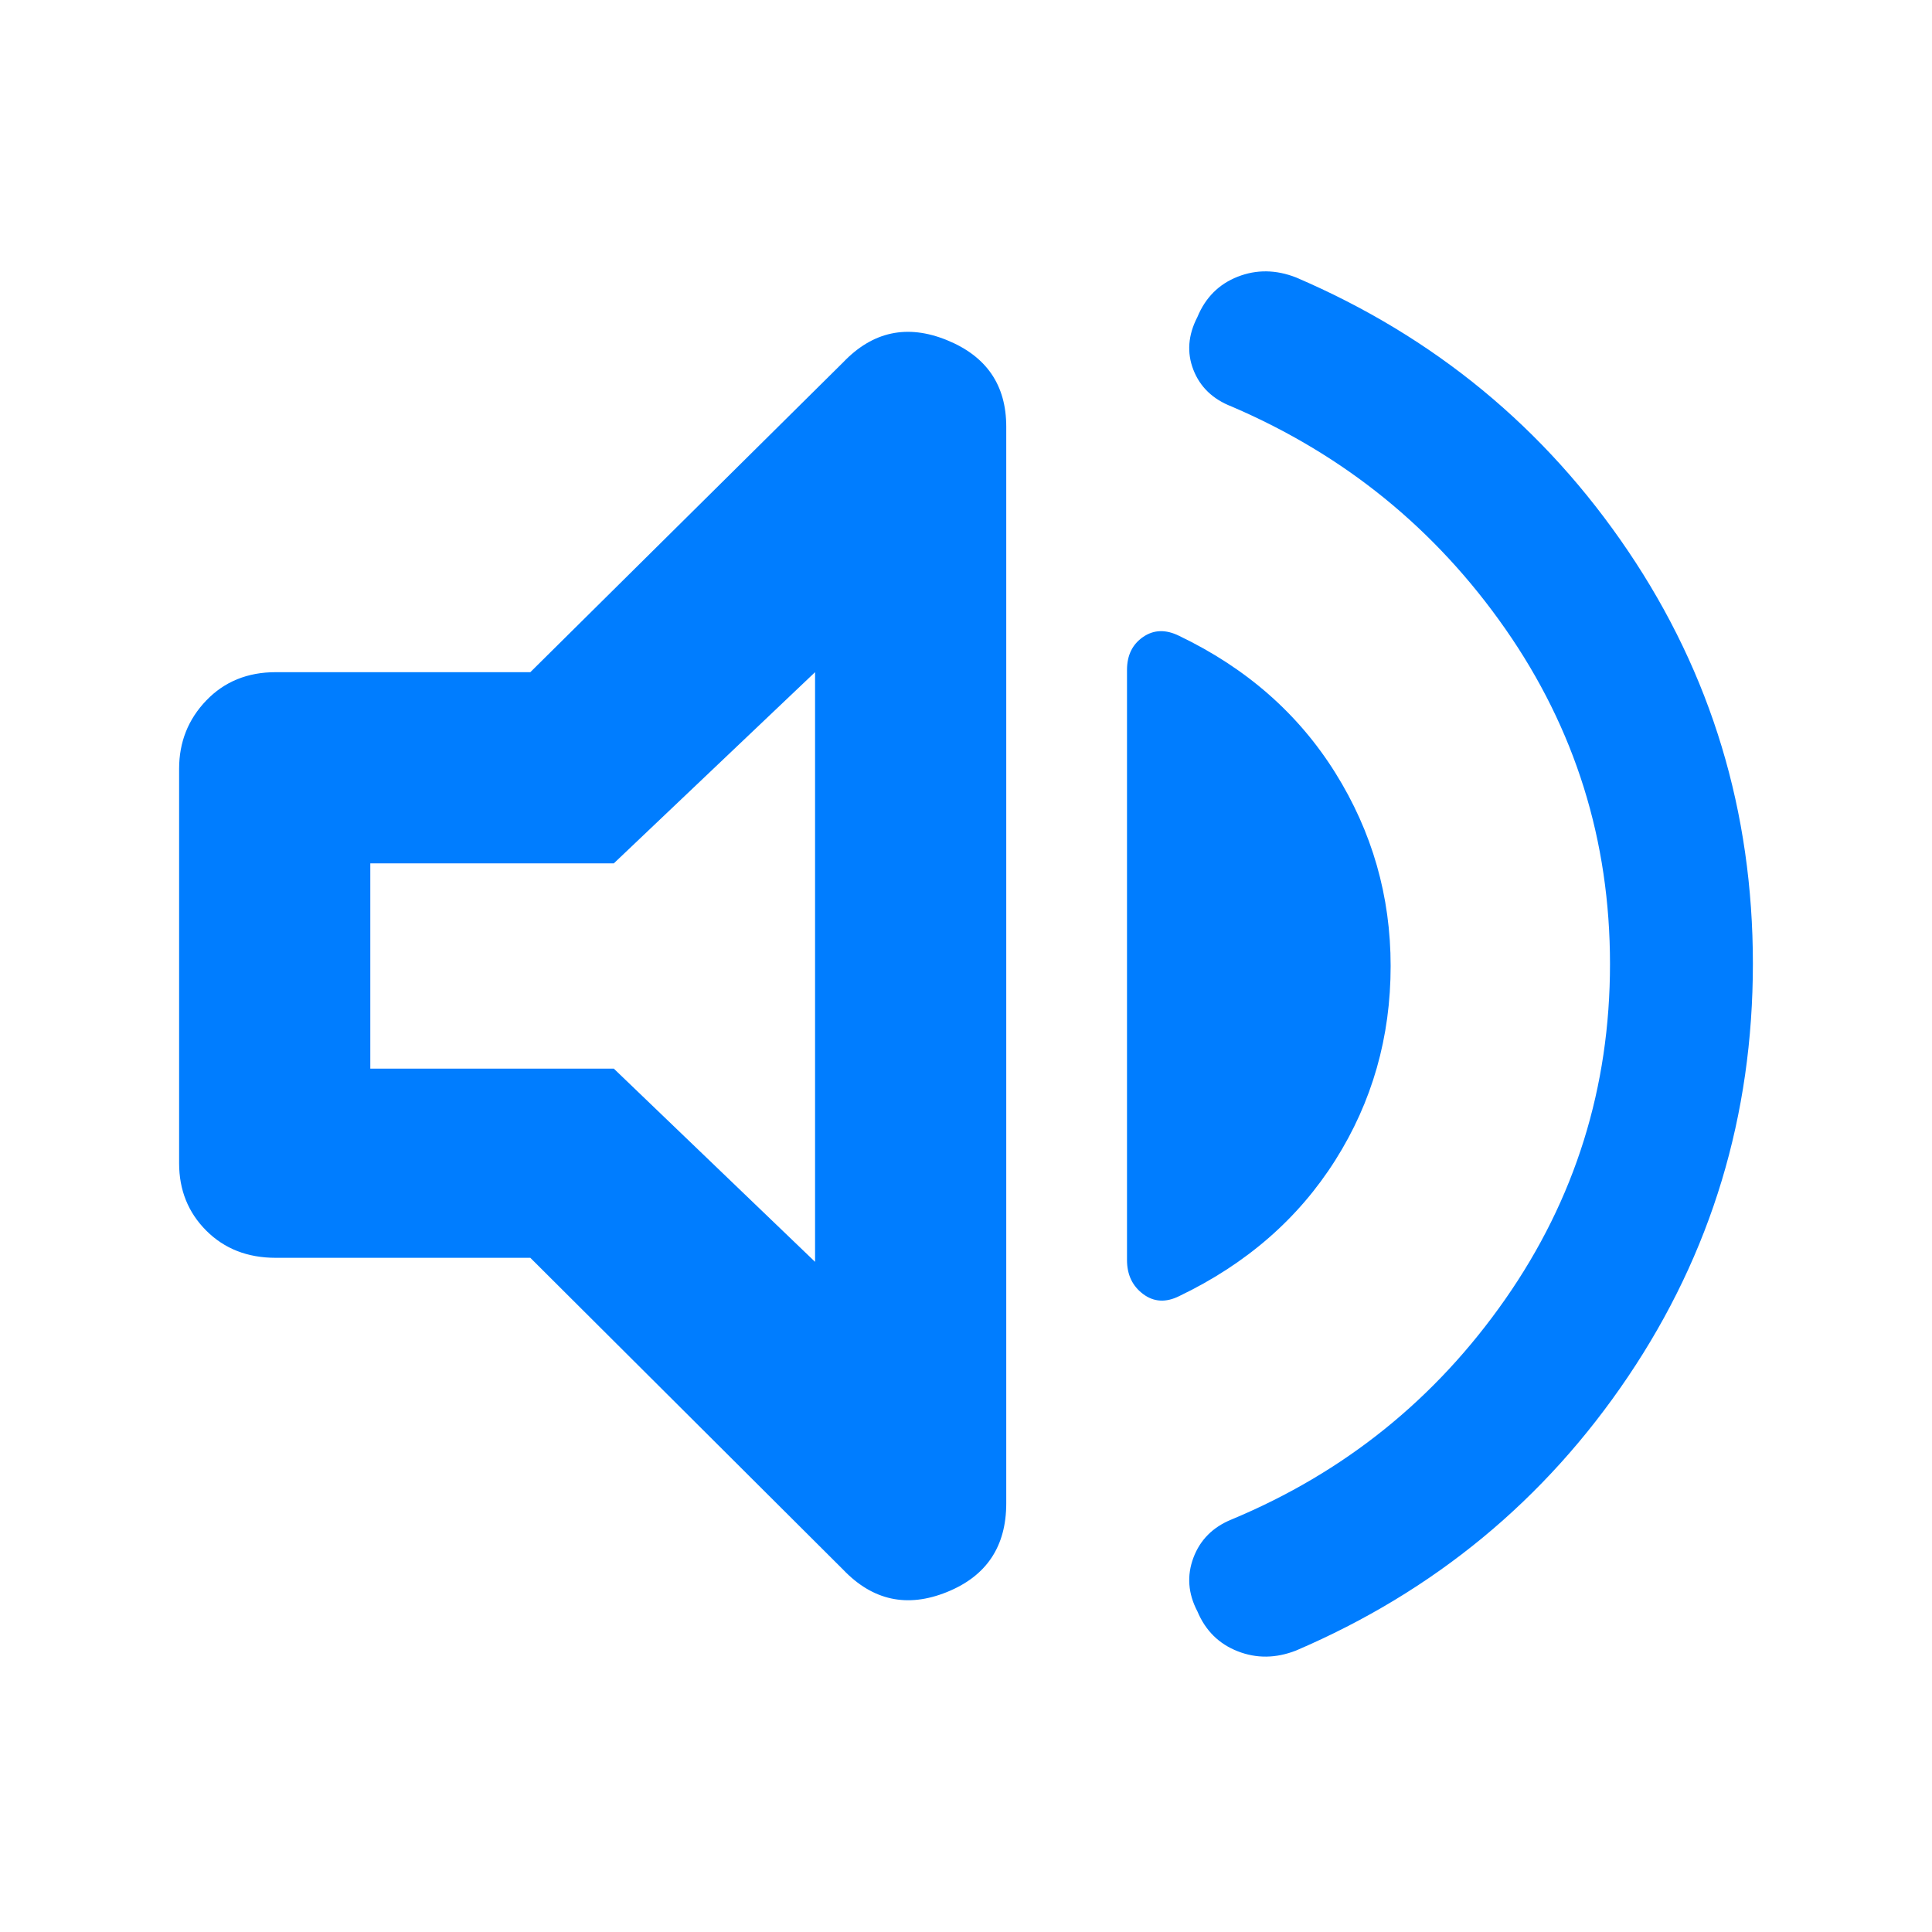 <svg fill="rgb(0,125,255)" xmlns="http://www.w3.org/2000/svg" height="48" viewBox="0 -960 960 960" width="48"><path d="M800-481q0-92-52-166.5T612-758q-14-5.42-19-18.21-5-12.79 2-26.31 6-14.48 20-19.98t29 .36Q747-778 809-686.18q62 91.83 62 205Q871-368 809-276T644-139.86q-15 5.86-29 .36t-20-19.78q-7-13.33-2-26.68T612-205q84-35 136-109.5T800-481ZM263.52-335H137q-21 0-34.5-13.5T89-382v-196q0-19.88 13.5-33.94Q116-626 137-626h126.52L419-780q22-23 51.5-11t29.5 43v535q0 32.19-29.5 44.09Q441-157 419-180L263.52-335ZM691-480q0 53-27.5 96.5T586-316q-10 5-18-1t-8-16.91v-293.18q0-10.91 8-16.41t18-.5q50 24 77.5 68t27.5 96ZM405-626l-100 95H184v102h121l100 96v-293ZM292-480Z"/></svg>